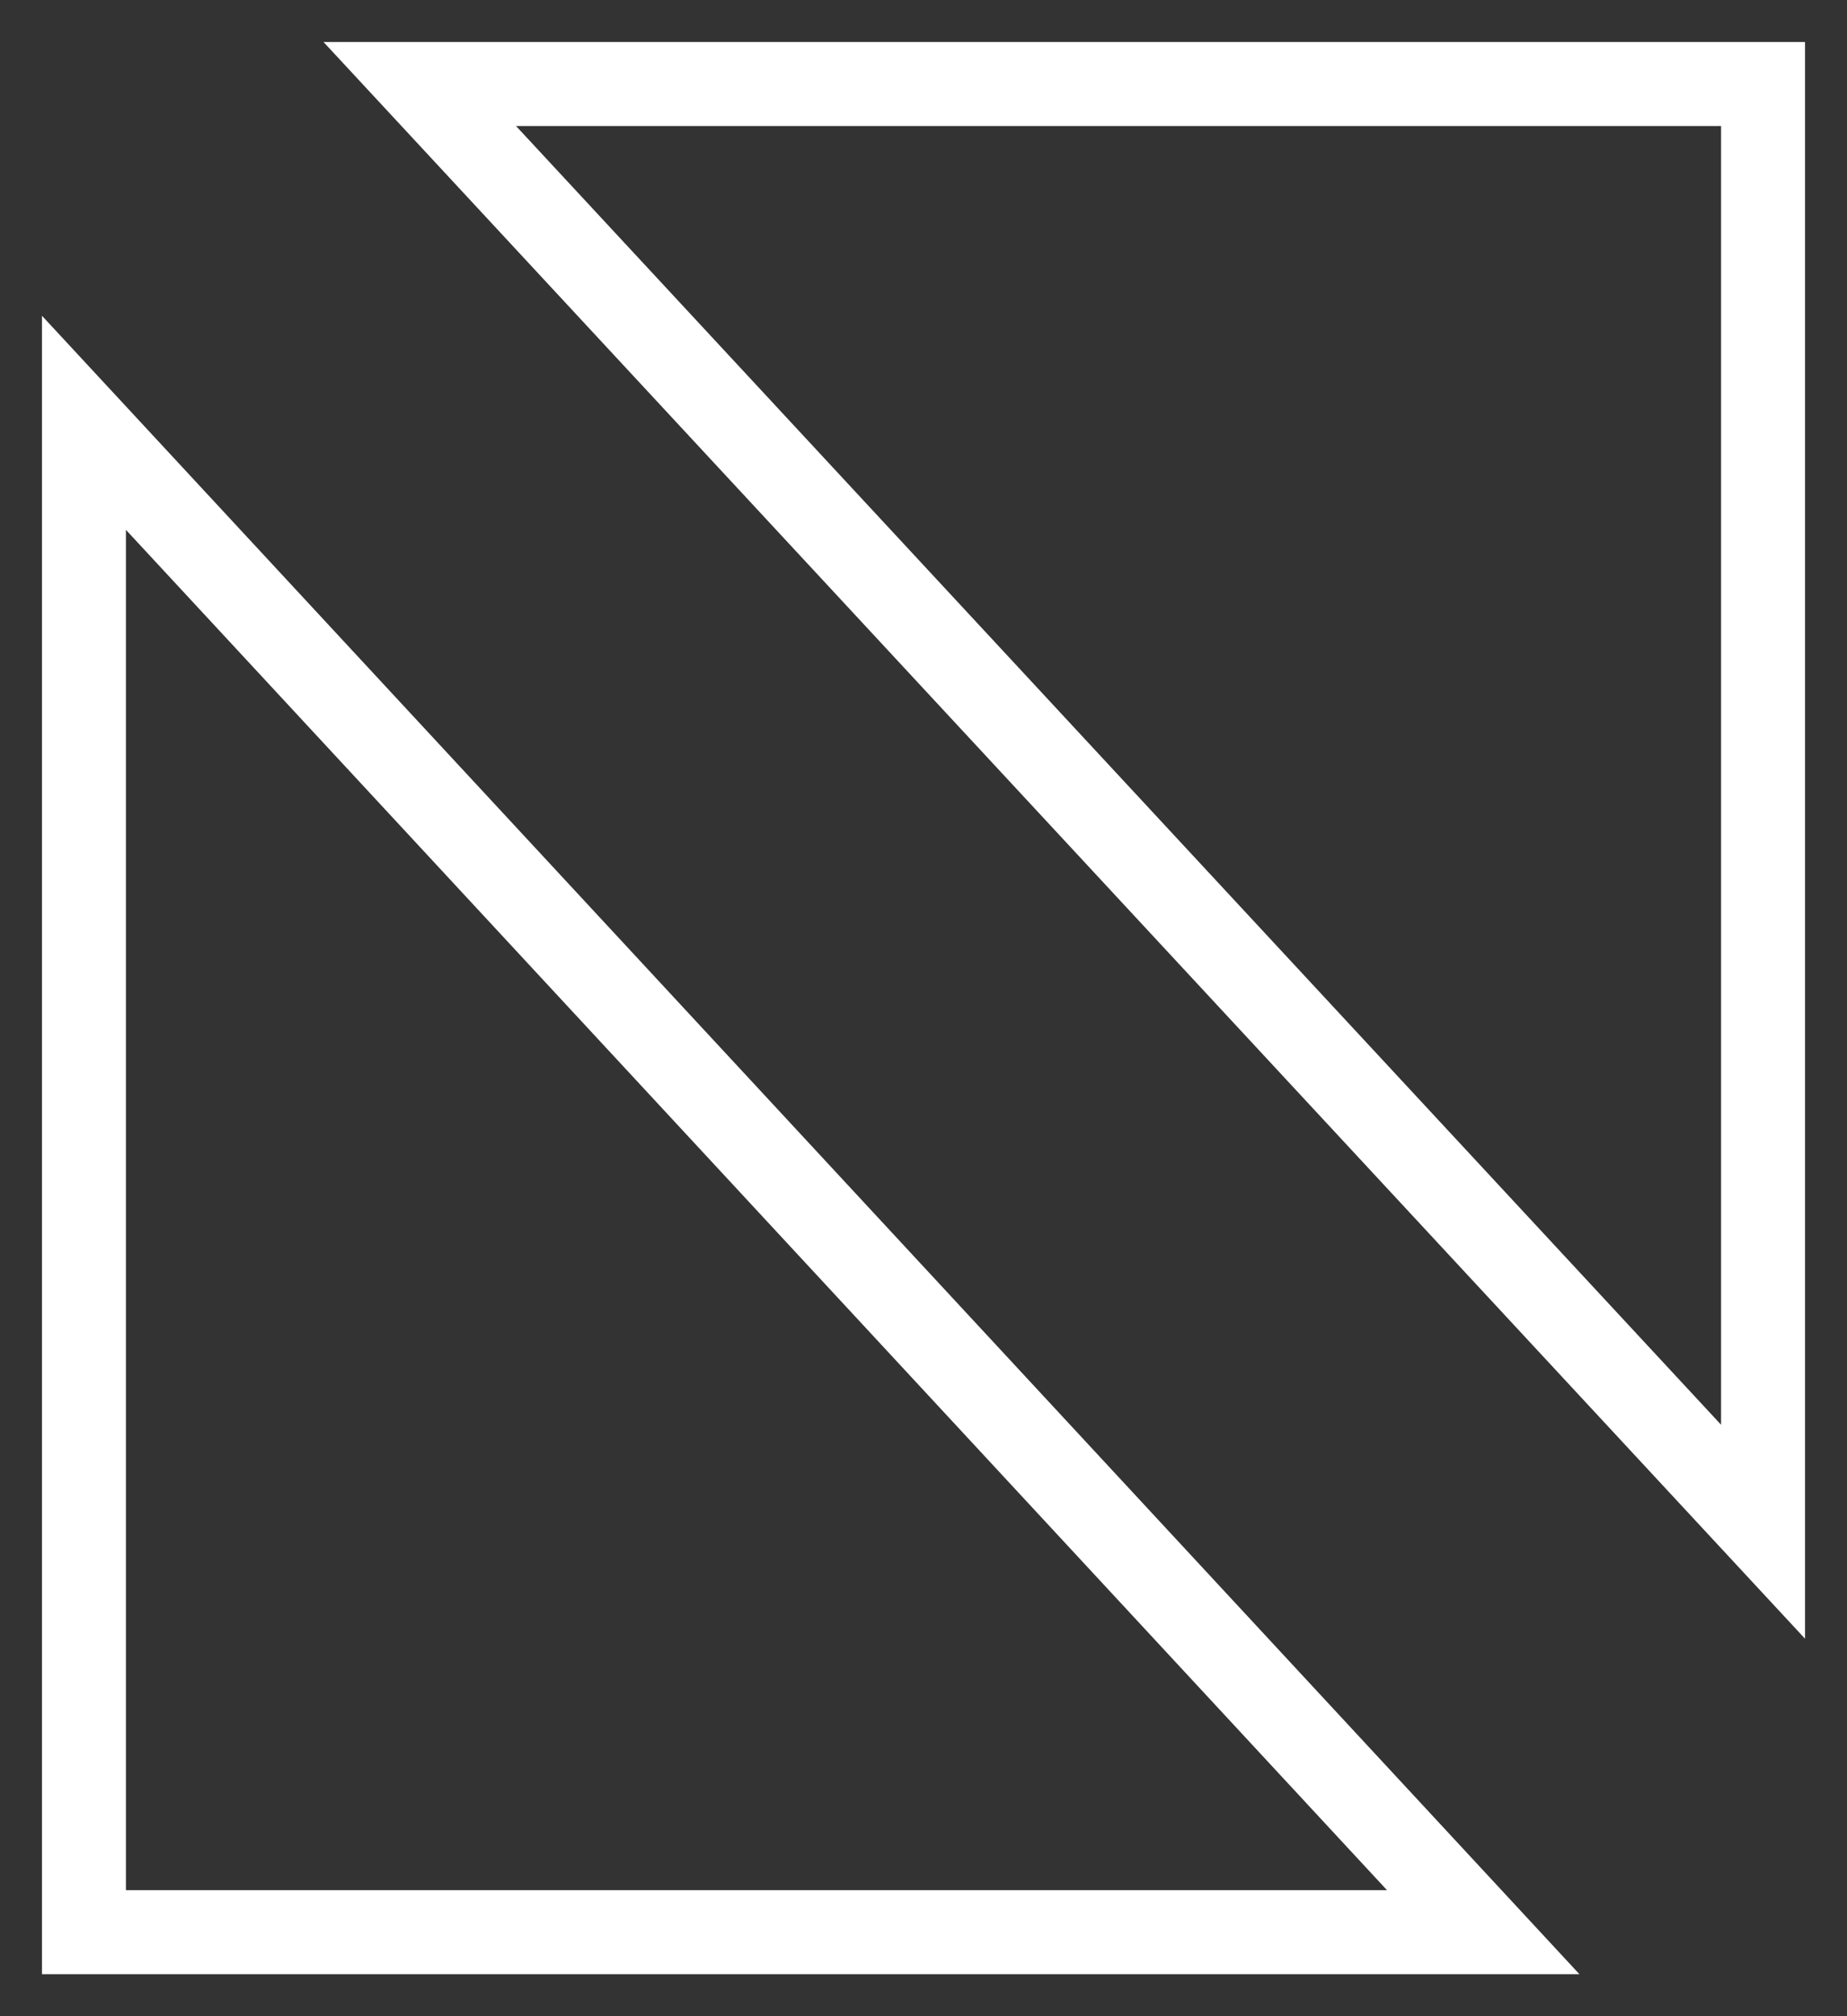 <svg width="22" height="24" viewBox="0 0 22 24" fill="none" xmlns="http://www.w3.org/2000/svg">
<rect x="0" y="0" width="22" height="24" fill="#333333" stroke="none"/>
<path d="M17.667 23H1V5.033L17.667 23Z" stroke="white"/>
<path d="M21 18.233L5 1H21V18.233Z" stroke="white"/>
</svg>
